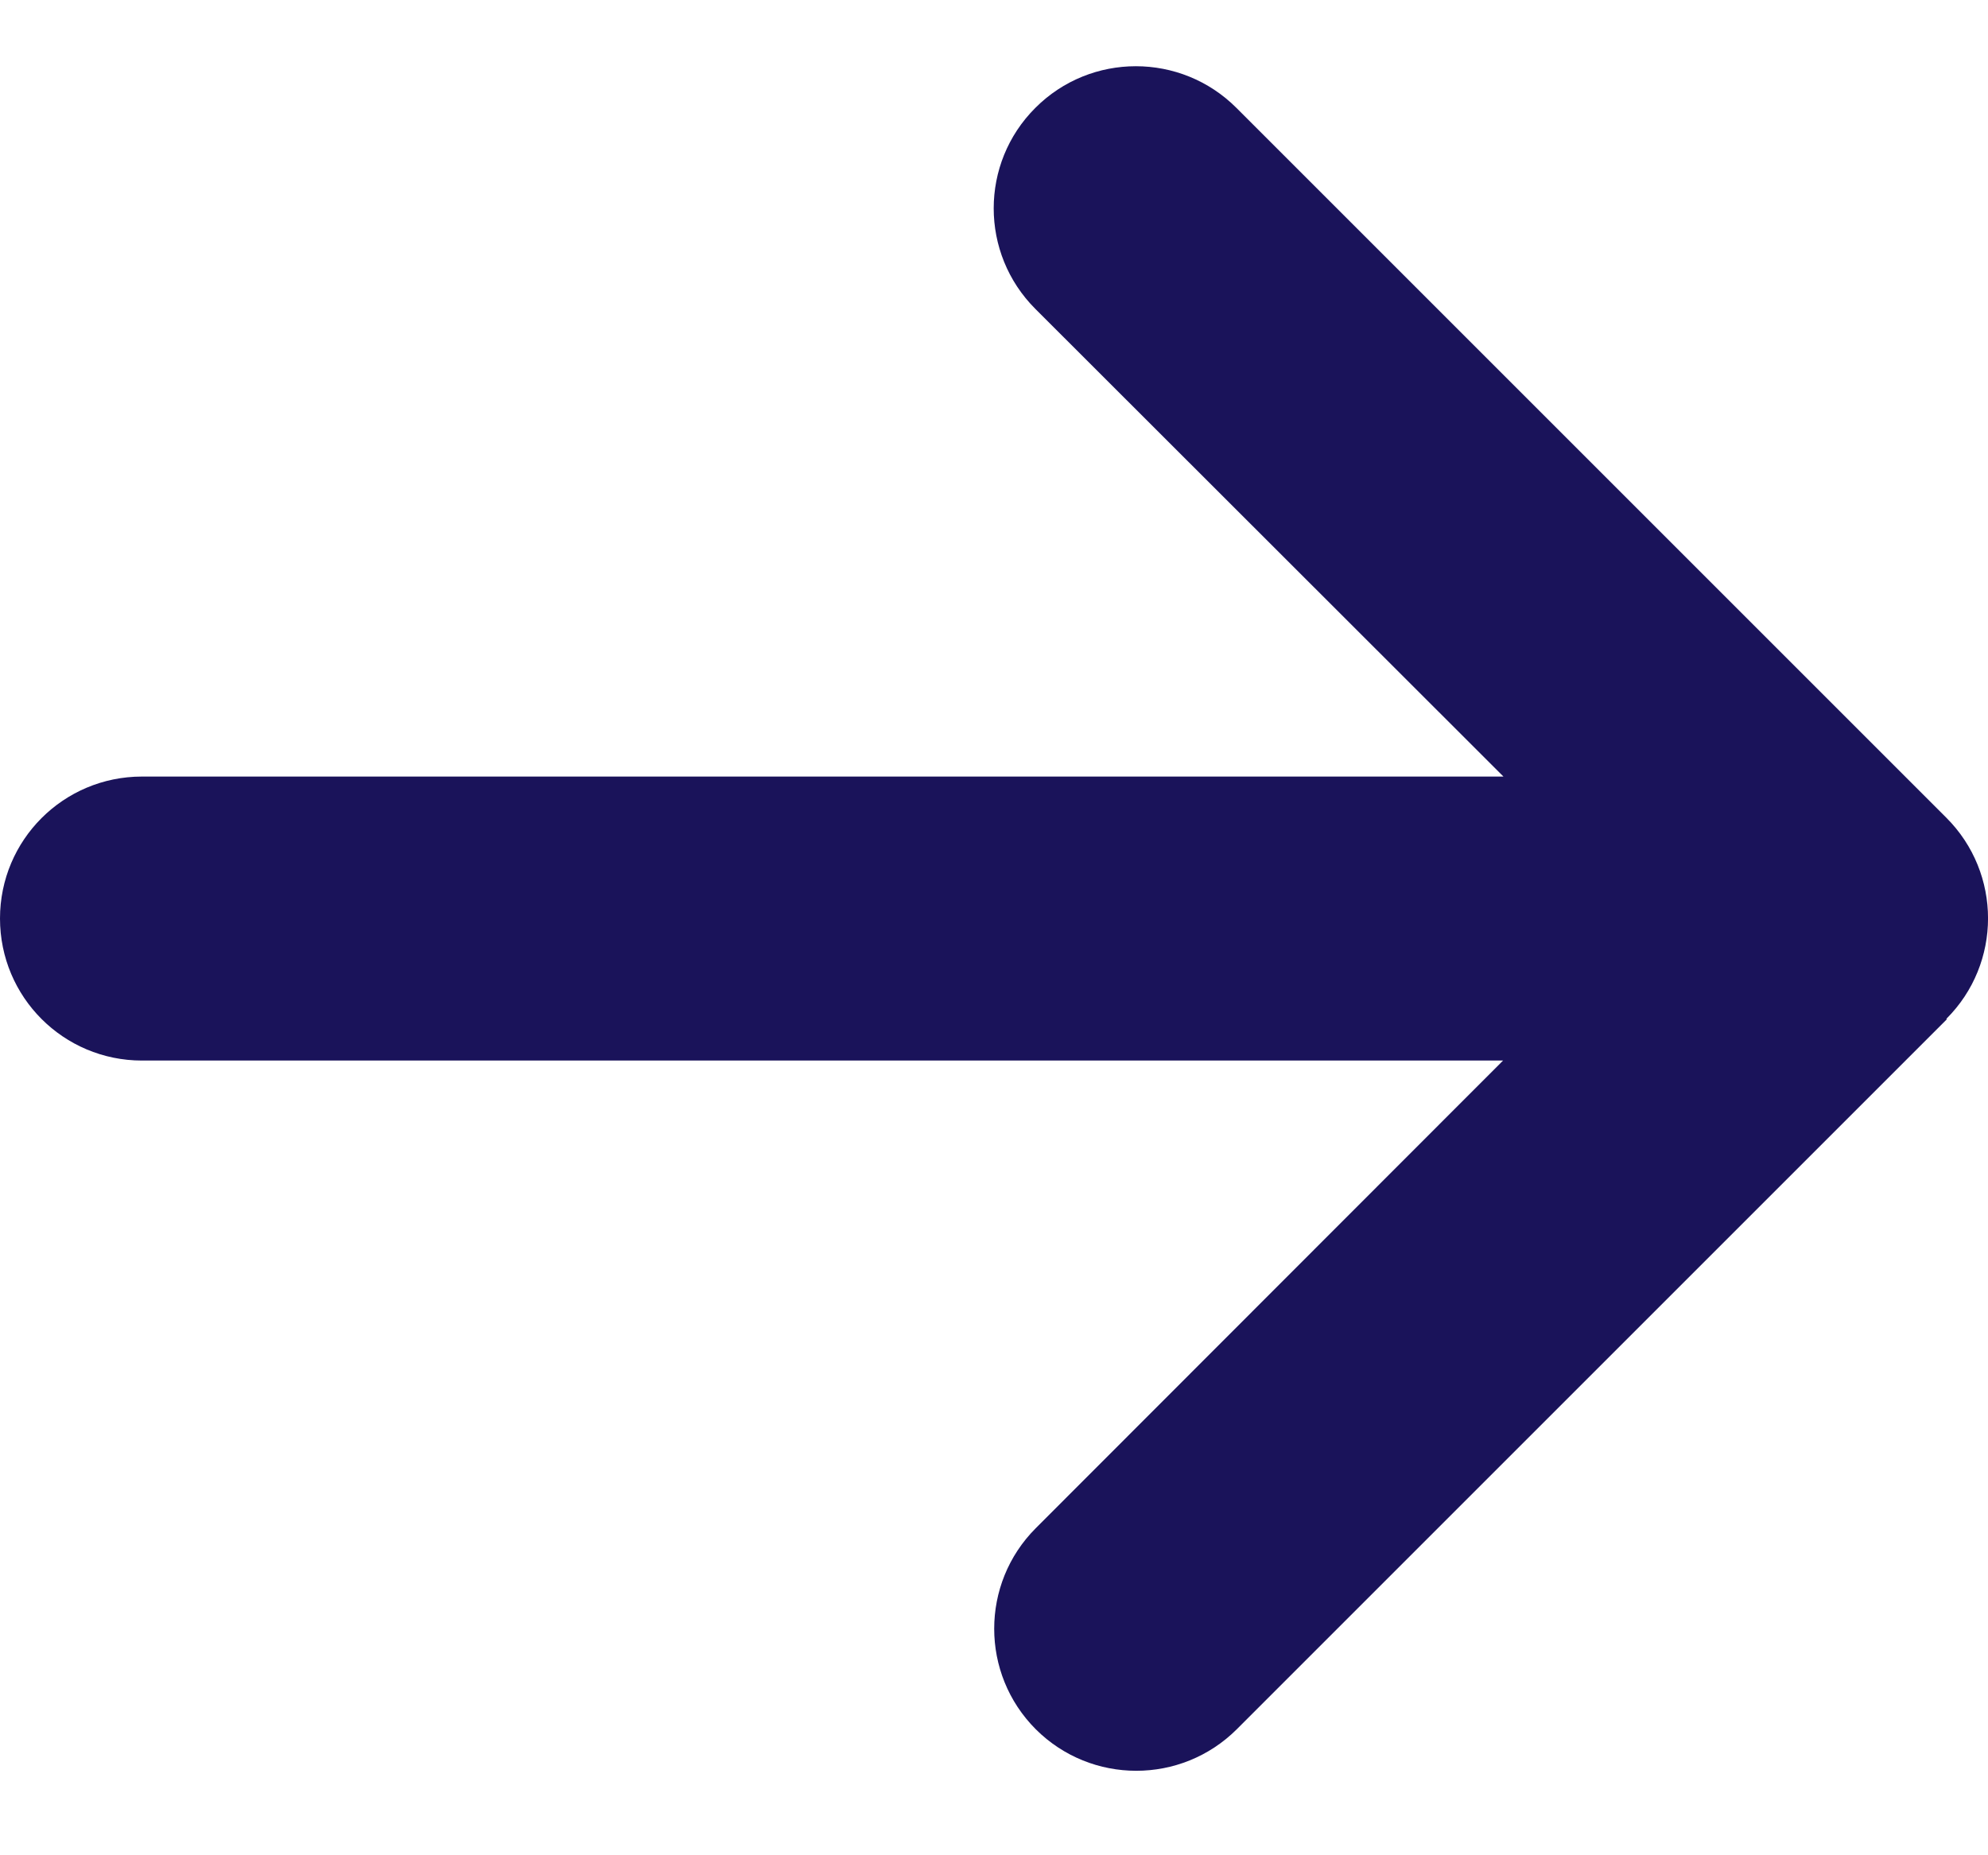 <svg width="15" height="14" viewBox="0 0 15 14" fill="none" xmlns="http://www.w3.org/2000/svg">
<path d="M14.686 7.688C15.105 7.27 15.105 6.59 14.686 6.171L9.329 0.814C8.91 0.395 8.23 0.395 7.812 0.814C7.393 1.232 7.393 1.912 7.812 2.331L11.344 5.86H1.071C0.479 5.86 0 6.339 0 6.931C0 7.524 0.479 8.003 1.071 8.003H11.341L7.815 11.532C7.397 11.951 7.397 12.63 7.815 13.049C8.234 13.467 8.913 13.467 9.332 13.049L14.689 7.692L14.686 7.688Z" fill="#1A135A"/>
</svg>
